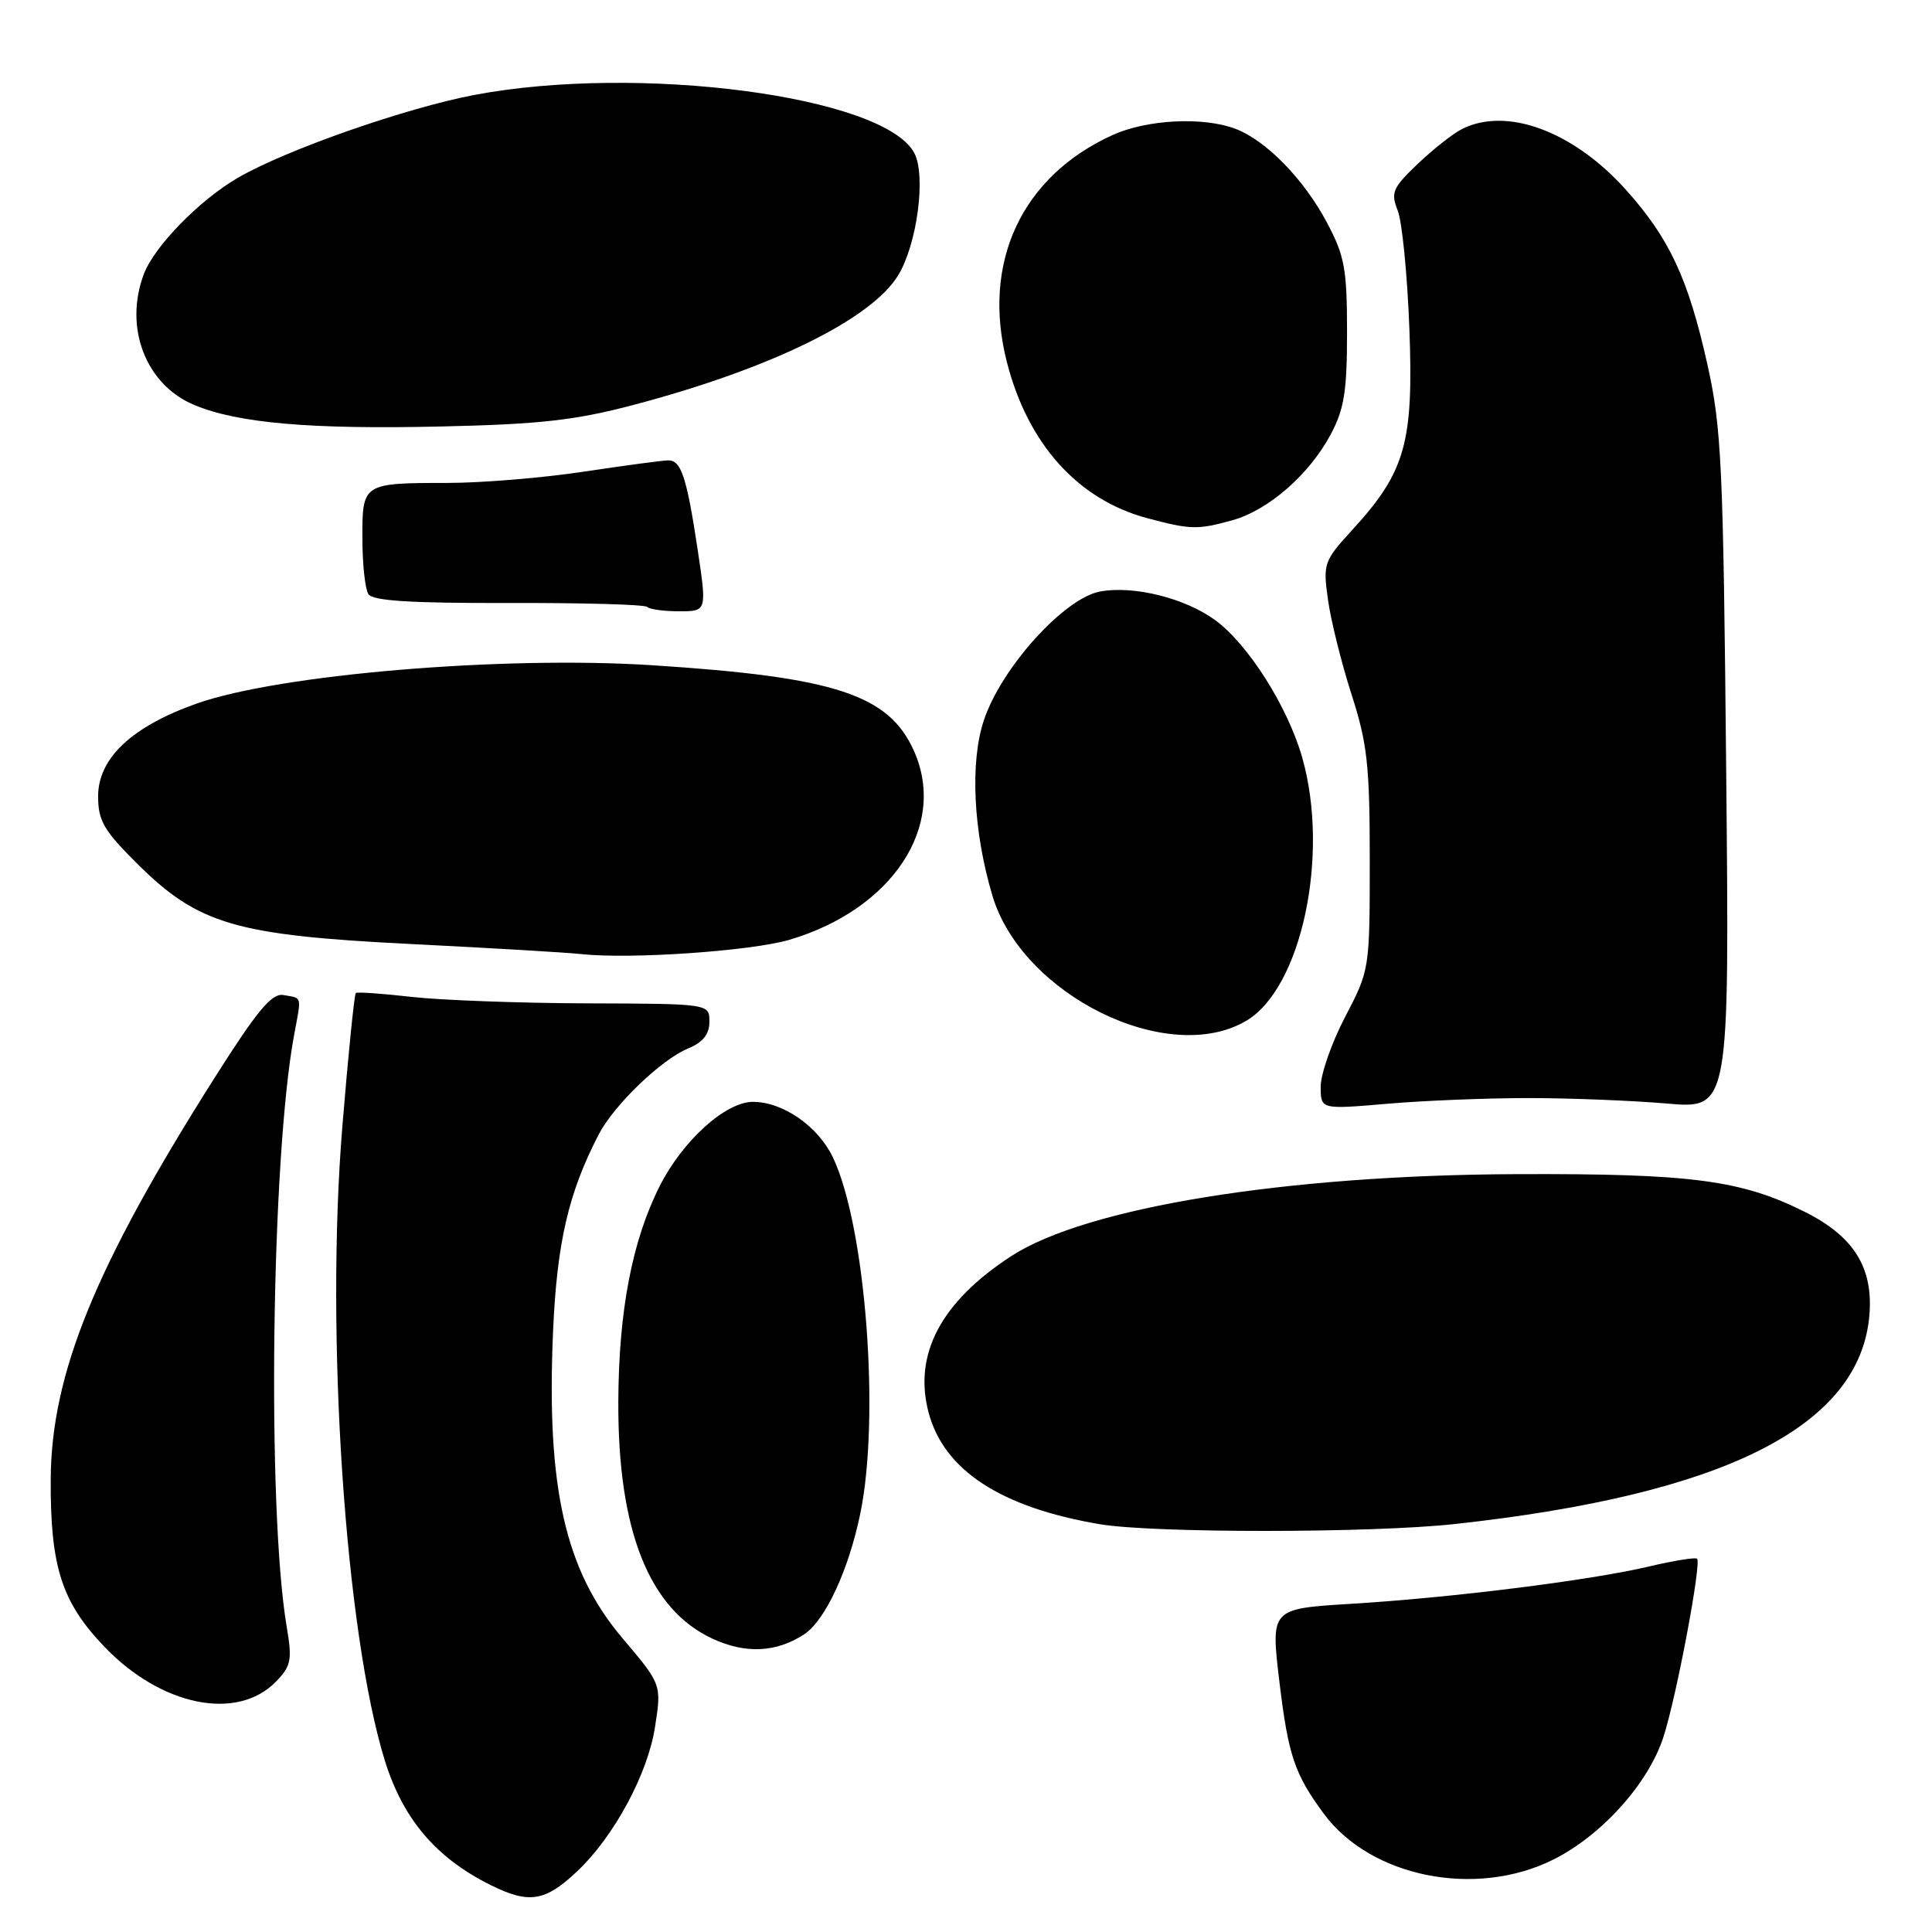 <?xml version="1.0" encoding="UTF-8" standalone="no"?>
<!DOCTYPE svg PUBLIC "-//W3C//DTD SVG 1.1//EN" "http://www.w3.org/Graphics/SVG/1.1/DTD/svg11.dtd" >
<svg xmlns="http://www.w3.org/2000/svg" xmlns:xlink="http://www.w3.org/1999/xlink" version="1.1" viewBox="0 0 256 256">
 <g >
 <path fill="currentColor"
d=" M 76.53 247.91 C 81.38 243.31 85.83 235.05 86.79 228.85 C 87.67 223.20 87.67 223.20 82.48 217.07 C 74.87 208.08 72.39 197.12 73.28 176.50 C 73.79 164.68 75.31 158.10 79.32 150.34 C 81.35 146.43 87.60 140.41 91.17 138.93 C 93.15 138.11 94.00 137.05 94.00 135.38 C 94.00 133.00 94.00 133.00 77.75 132.95 C 68.81 132.92 58.35 132.53 54.50 132.09 C 50.65 131.65 47.34 131.42 47.15 131.58 C 46.95 131.74 46.15 139.66 45.37 149.19 C 43.09 176.82 45.74 216.34 51.00 233.31 C 53.41 241.05 57.79 246.20 65.03 249.79 C 70.14 252.32 72.24 251.97 76.53 247.91 Z  M 205.79 246.42 C 212.22 243.22 218.41 236.34 220.41 230.17 C 222.12 224.92 225.48 207.14 224.87 206.54 C 224.66 206.33 221.79 206.79 218.49 207.57 C 210.76 209.40 192.37 211.71 178.93 212.52 C 168.37 213.17 168.37 213.17 169.53 222.86 C 170.70 232.58 171.53 235.07 175.40 240.31 C 181.60 248.74 195.52 251.53 205.79 246.42 Z  M 36.57 222.82 C 38.58 220.75 38.74 219.97 37.98 215.50 C 35.36 199.89 35.95 153.29 38.98 137.09 C 39.96 131.84 40.08 132.29 37.55 131.85 C 36.02 131.57 34.09 133.89 28.52 142.68 C 12.64 167.72 6.80 182.01 6.72 196.00 C 6.66 207.58 8.16 212.28 13.83 218.20 C 21.36 226.07 31.42 228.11 36.57 222.82 Z  M 106.55 216.56 C 109.34 214.73 112.44 208.07 113.99 200.57 C 116.64 187.77 114.70 162.50 110.38 153.39 C 108.42 149.25 103.76 146.01 99.78 146.00 C 96.15 146.00 90.49 151.10 87.42 157.15 C 83.77 164.37 81.98 173.68 81.93 185.72 C 81.86 202.80 86.01 213.24 94.40 217.13 C 98.79 219.17 102.86 218.97 106.55 216.56 Z  M 192.79 201.94 C 228.51 198.03 246.43 189.01 247.70 174.32 C 248.24 168.03 245.69 163.89 239.29 160.65 C 230.80 156.37 224.22 155.49 201.00 155.58 C 170.40 155.69 143.93 159.98 134.00 166.44 C 124.66 172.51 120.98 179.50 123.06 187.23 C 125.12 194.86 132.67 199.76 145.76 201.97 C 152.87 203.16 181.75 203.15 192.79 201.94 Z  M 202.50 145.50 C 208.00 145.50 216.25 145.83 220.83 146.22 C 229.16 146.95 229.16 146.95 228.73 102.22 C 228.34 61.49 228.12 56.67 226.22 48.21 C 223.68 36.85 221.18 31.53 215.40 25.10 C 208.43 17.35 199.58 14.10 193.68 17.12 C 192.48 17.73 189.85 19.82 187.82 21.75 C 184.53 24.89 184.26 25.53 185.20 27.88 C 185.78 29.32 186.48 36.38 186.75 43.57 C 187.32 58.66 186.23 62.51 179.22 70.18 C 175.40 74.35 175.29 74.67 175.97 79.50 C 176.35 82.25 177.76 87.88 179.08 92.00 C 181.18 98.51 181.50 101.40 181.50 114.00 C 181.50 128.42 181.48 128.54 178.25 134.72 C 176.46 138.14 175.00 142.31 175.00 143.98 C 175.00 147.01 175.00 147.01 183.75 146.26 C 188.56 145.84 197.00 145.50 202.50 145.50 Z  M 165.14 135.26 C 172.46 130.93 176.21 113.29 172.56 100.41 C 170.65 93.69 165.44 85.44 161.07 82.21 C 157.08 79.26 150.23 77.55 145.76 78.38 C 141.00 79.28 132.72 88.44 130.38 95.40 C 128.51 100.98 128.95 110.09 131.49 118.65 C 135.40 131.83 154.77 141.38 165.14 135.26 Z  M 104.63 124.52 C 118.24 120.48 125.51 109.47 121.13 99.56 C 117.81 92.05 110.71 89.71 86.45 88.15 C 66.70 86.87 37.03 89.36 26.11 93.21 C 17.48 96.25 13.00 100.46 13.00 105.52 C 13.00 108.76 13.76 110.06 18.25 114.51 C 26.30 122.49 31.24 123.93 54.48 125.09 C 64.94 125.61 75.08 126.21 77.00 126.42 C 83.53 127.13 99.55 126.02 104.63 124.52 Z  M 92.43 72.75 C 90.99 63.21 90.26 61.00 88.56 61.00 C 87.88 61.00 82.86 61.67 77.41 62.49 C 71.96 63.32 63.82 63.99 59.33 63.99 C 48.03 64.00 48.00 64.02 48.02 71.36 C 48.02 74.74 48.38 78.05 48.81 78.72 C 49.38 79.62 54.39 79.93 67.38 79.90 C 77.17 79.87 85.44 80.10 85.76 80.42 C 86.07 80.74 87.99 81.00 90.00 81.00 C 93.67 81.00 93.67 81.00 92.43 72.75 Z  M 163.28 68.94 C 168.05 67.62 173.48 62.89 176.31 57.59 C 178.12 54.21 178.49 51.86 178.49 44.00 C 178.49 35.64 178.17 33.90 175.83 29.50 C 172.78 23.74 167.75 18.59 163.68 17.06 C 159.41 15.45 151.97 15.83 147.43 17.89 C 135.36 23.37 130.04 34.80 133.42 47.99 C 136.19 58.81 142.80 66.17 151.94 68.64 C 157.72 70.19 158.67 70.22 163.28 68.94 Z  M 84.00 53.64 C 102.08 48.86 115.38 42.35 118.98 36.53 C 121.52 32.42 122.74 23.25 121.14 20.26 C 117.11 12.73 84.66 8.46 62.86 12.58 C 53.74 14.31 37.84 19.88 31.50 23.57 C 26.43 26.52 20.43 32.66 19.06 36.32 C 16.39 43.40 19.31 50.98 25.74 53.66 C 31.50 56.07 41.12 56.91 58.50 56.51 C 71.59 56.22 76.23 55.69 84.00 53.64 Z "/>
</g>
</svg>